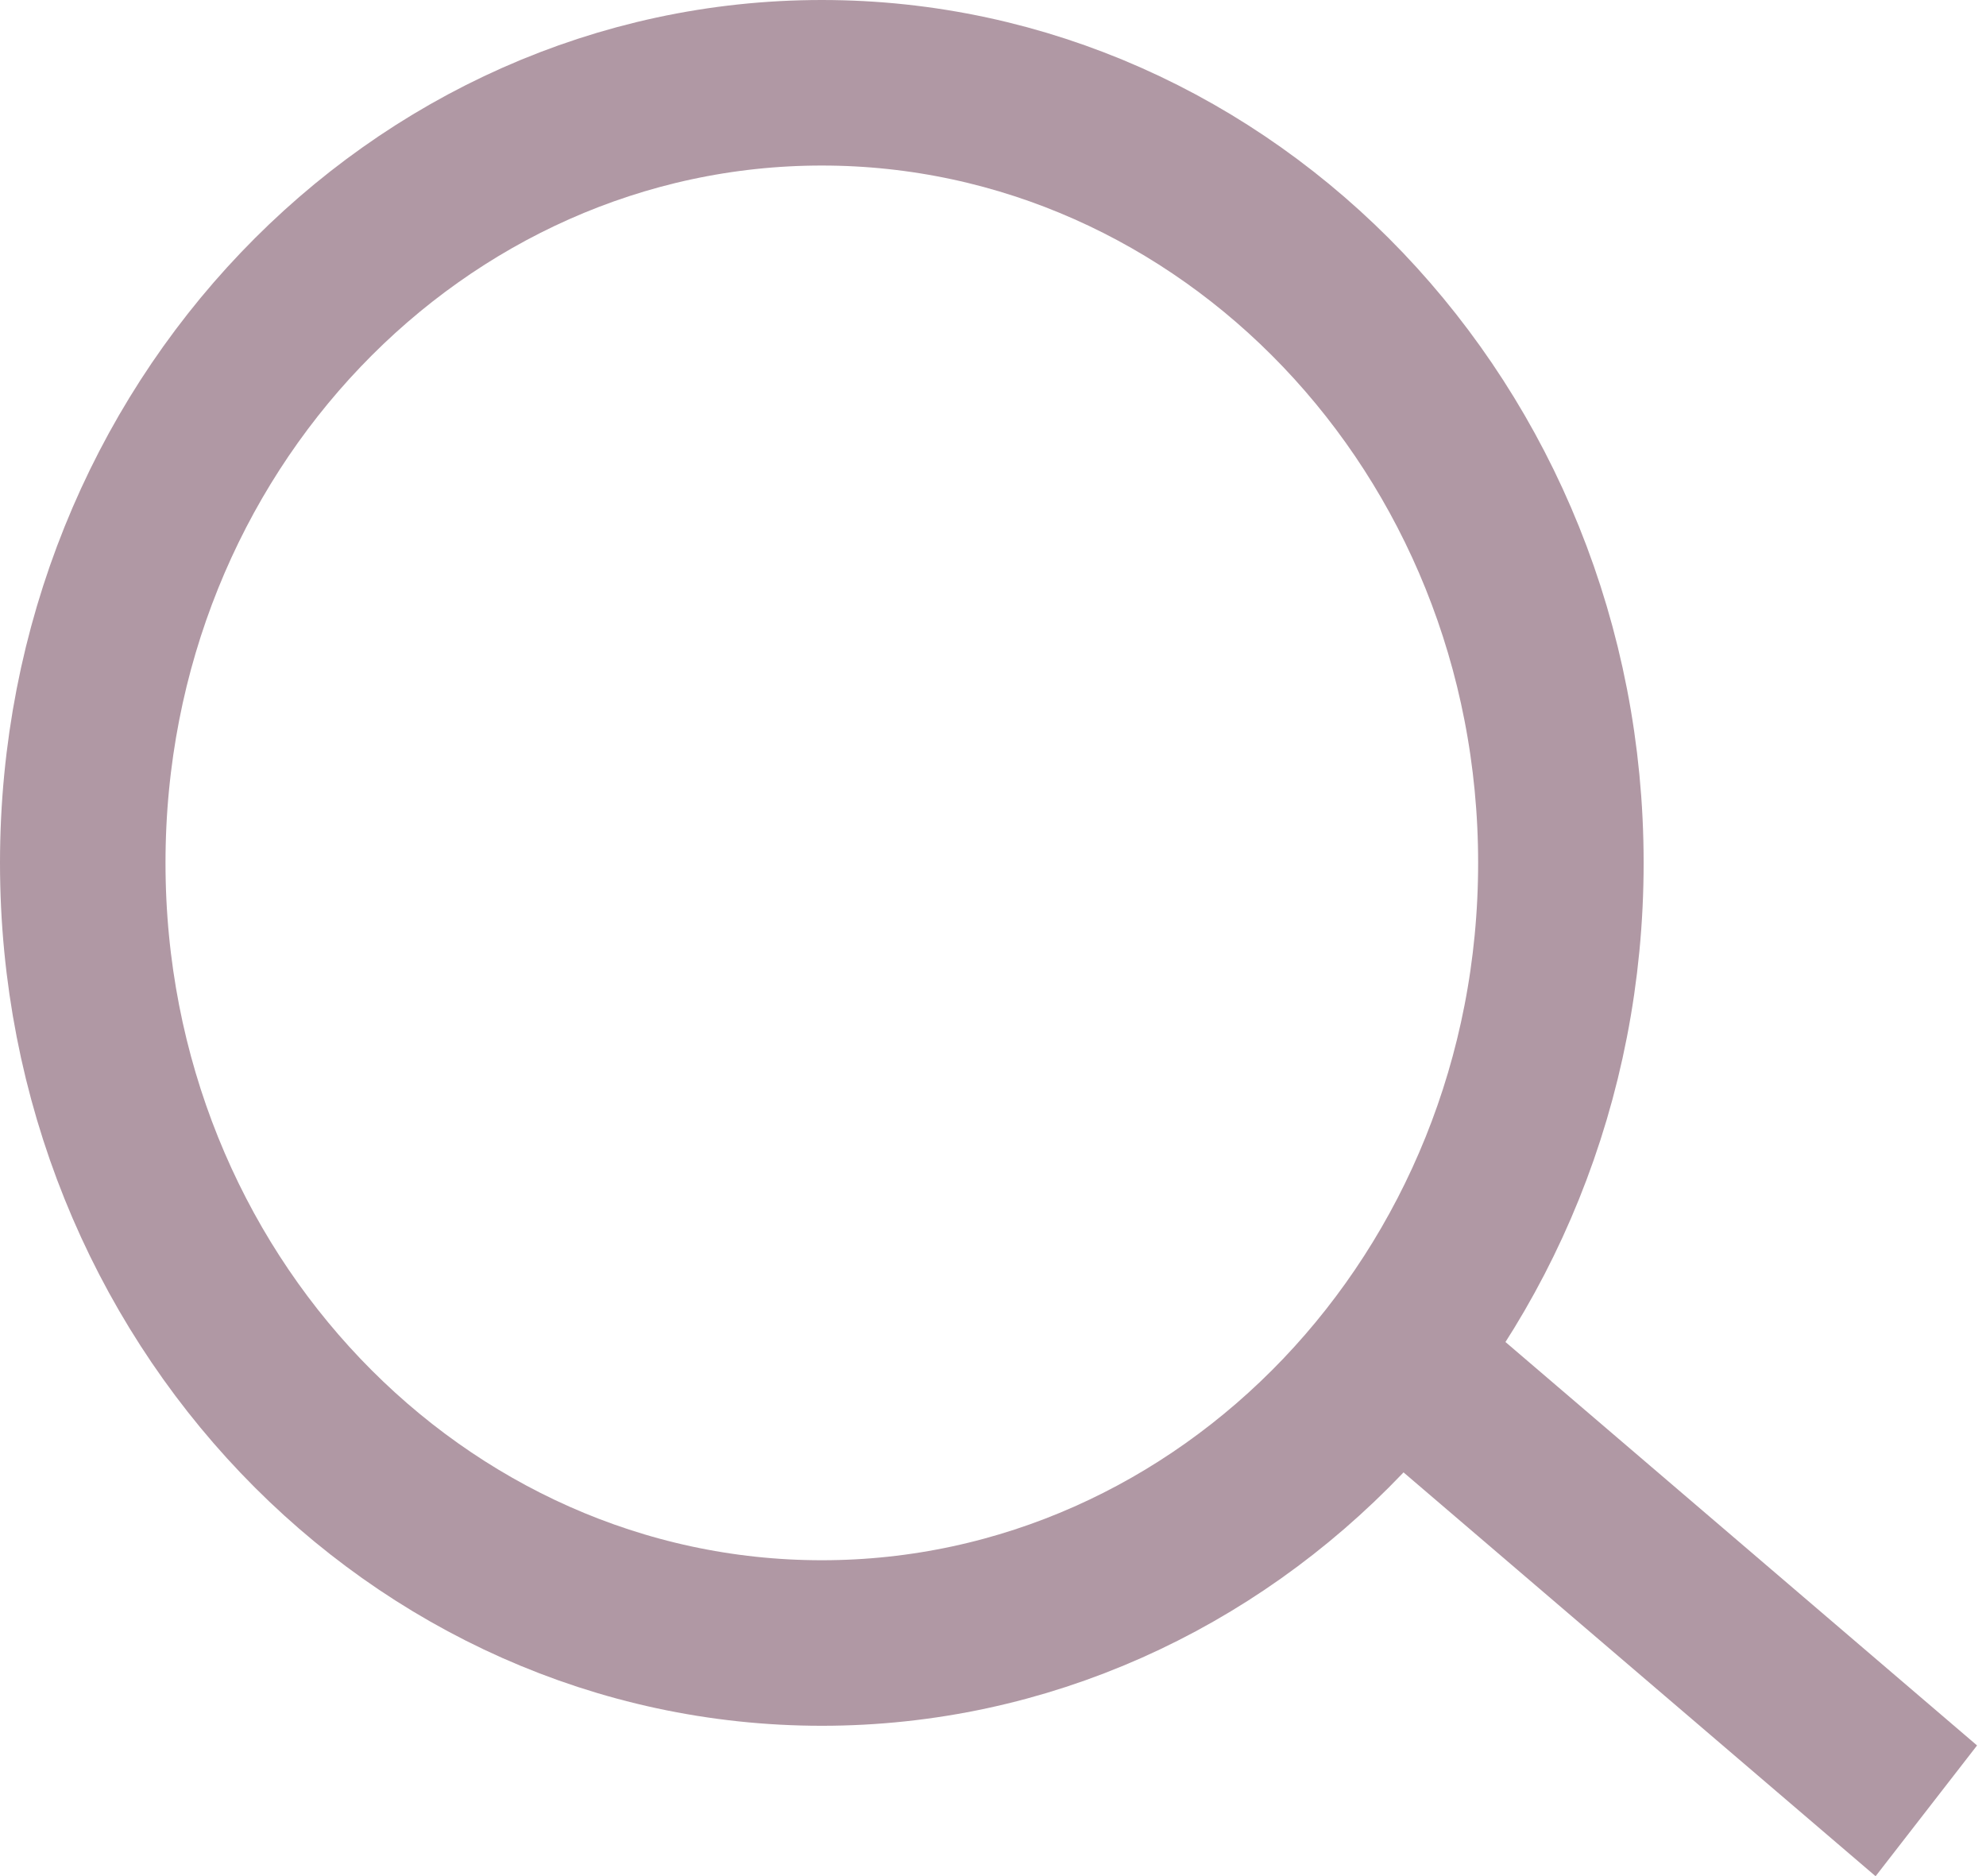 <svg width="36" height="34" viewBox="0 0 36 34" fill="none" xmlns="http://www.w3.org/2000/svg">
<path d="M28.294 15.638C28.294 23.515 22.228 29.776 14.897 29.776C7.566 29.776 1.5 23.515 1.5 15.638C1.5 7.76 7.566 1.5 14.897 1.5C22.228 1.5 28.294 7.76 28.294 15.638Z" stroke="#B098A4" stroke-width="3"/>
<line y1="-1.5" x2="11.413" y2="-1.5" transform="matrix(0.76 0.65 -0.613 0.79 25.325 26.584)" stroke="#B098A4" stroke-width="3"/>
<rect width="34" height="34" stroke="transparent"/>
</svg>
